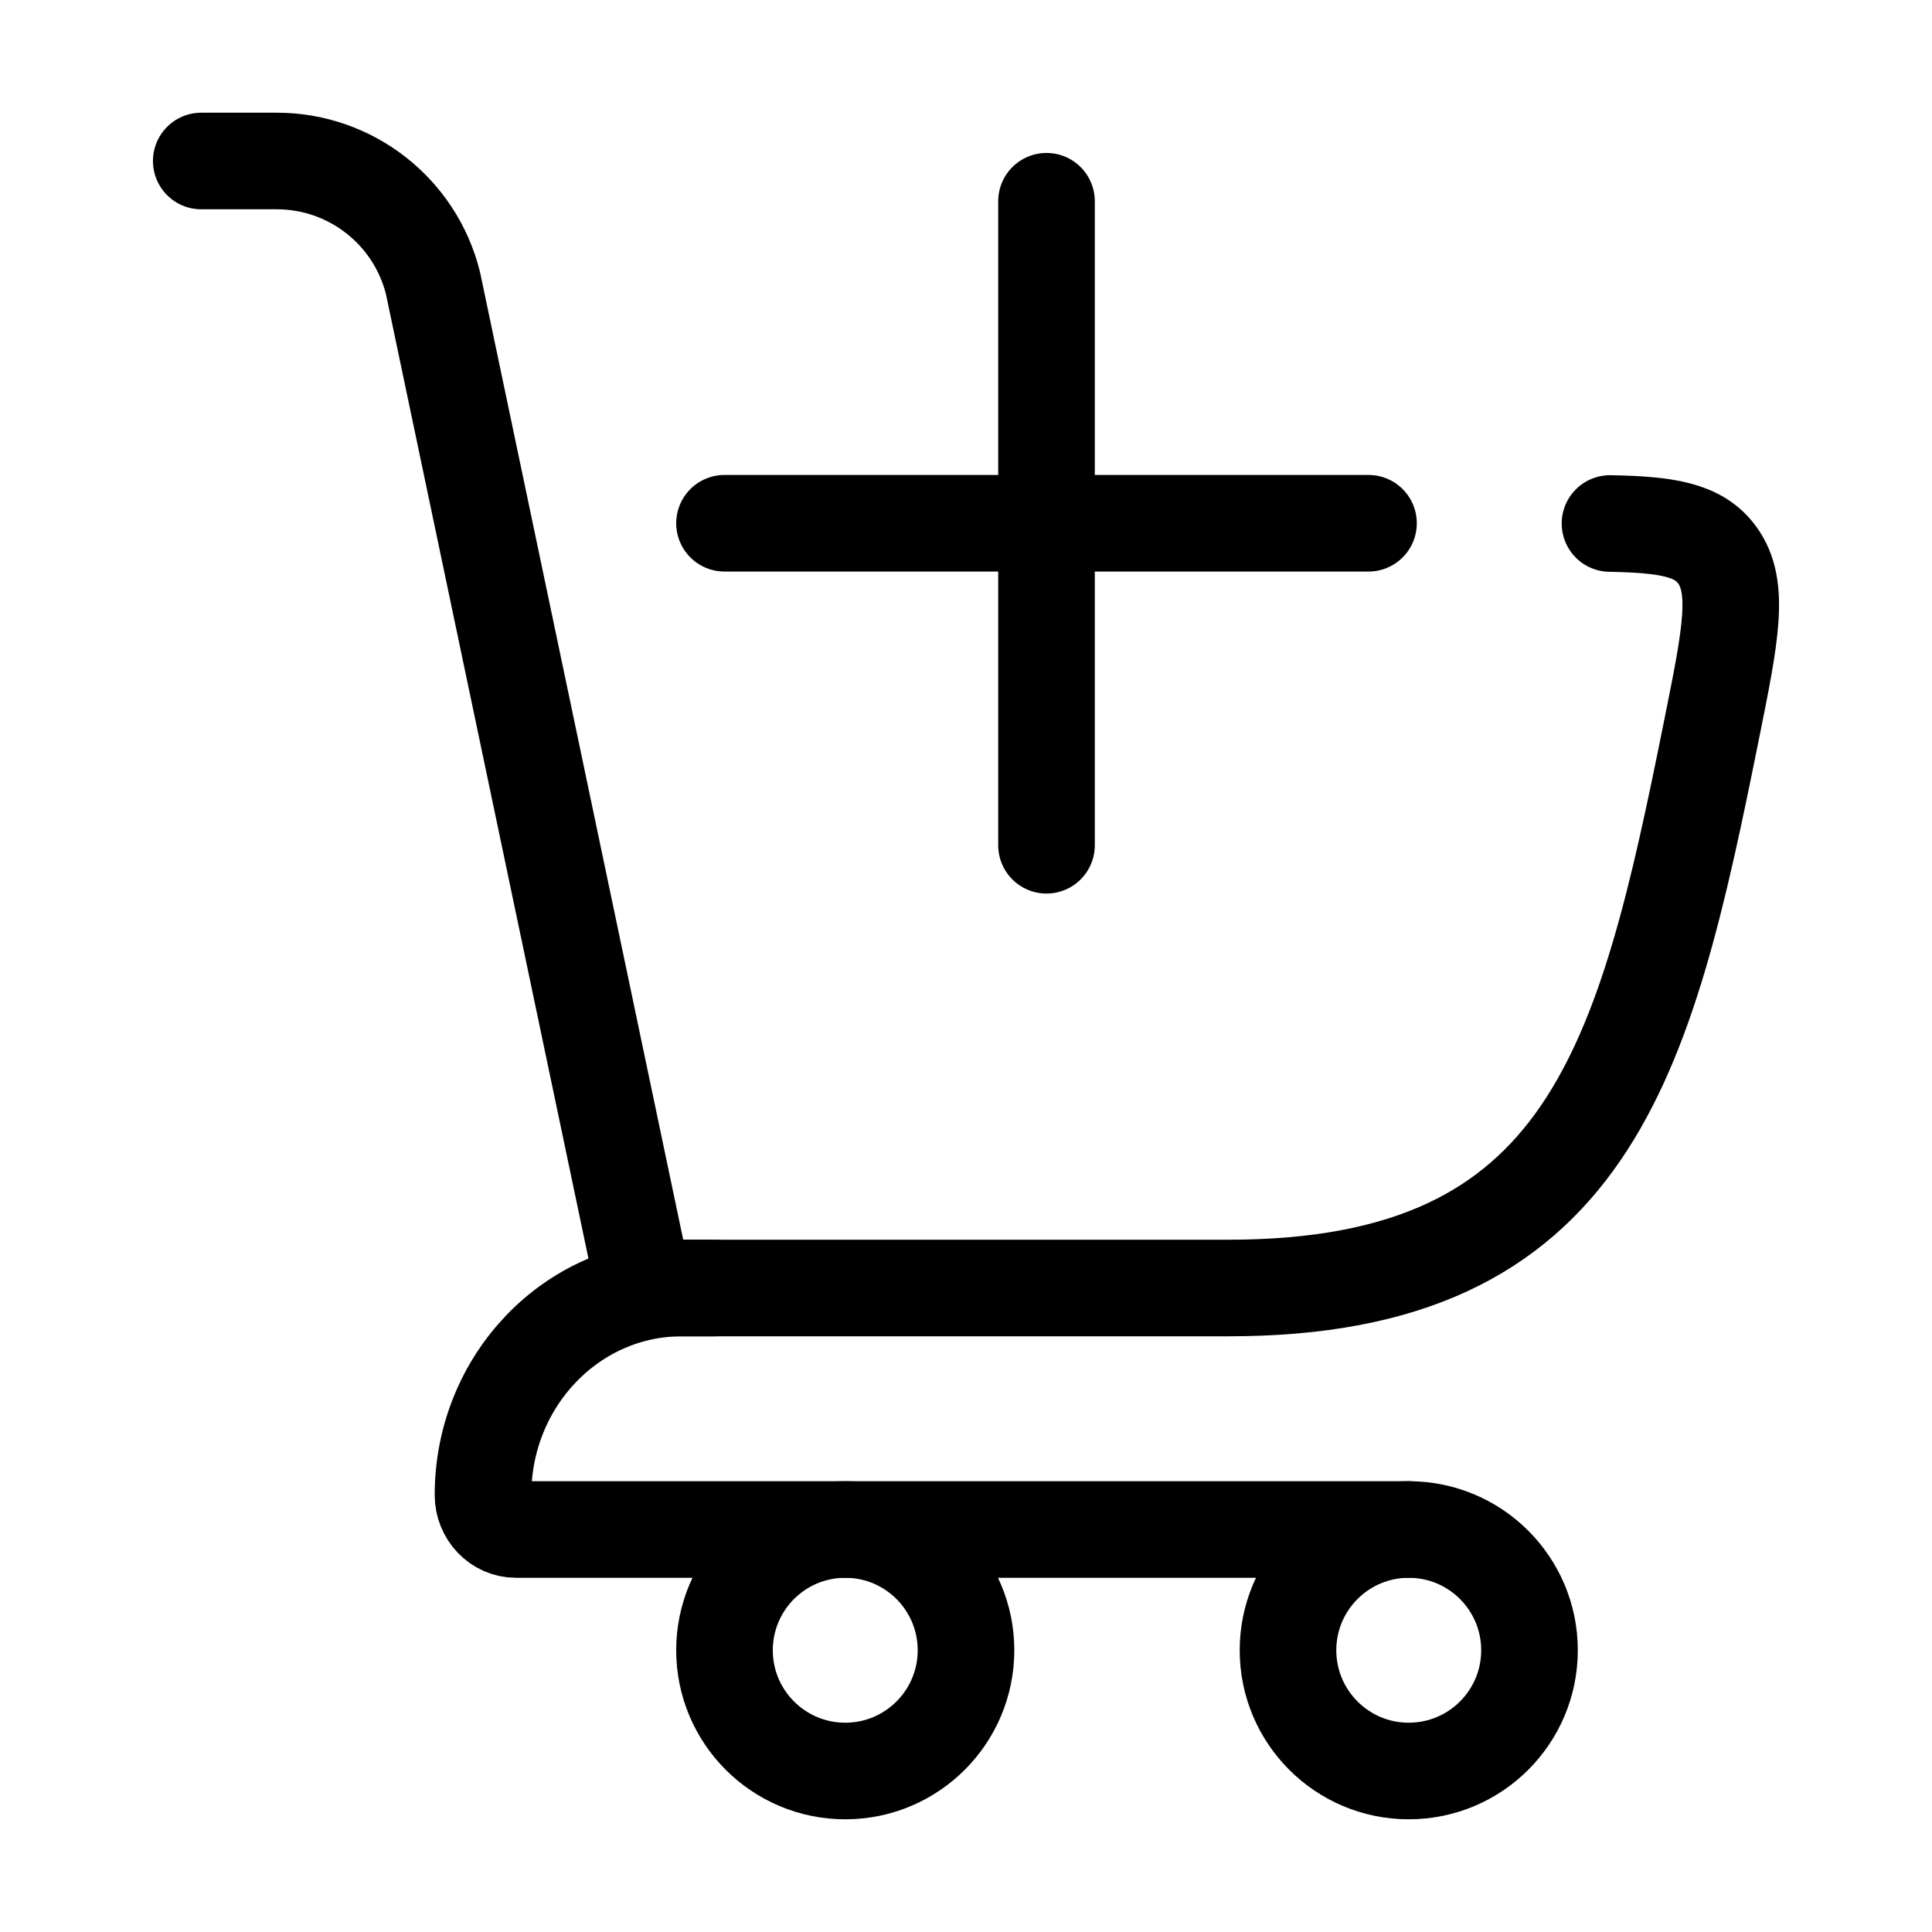 <svg width="30" height="30" viewBox="0 0 30 30" fill="none" xmlns="http://www.w3.org/2000/svg">
<path d="M10 20H19.079C24.689 20 25.542 16.476 26.576 11.336C26.875 9.854 27.024 9.113 26.665 8.619C26.379 8.225 25.885 8.145 25 8.129" stroke="black" stroke-width="1.5" stroke-linecap="round"/>
<path d="M11.25 8.125H21.25M16.25 13.125V3.125" stroke="black" stroke-width="1.5" stroke-linecap="round"/>
<path d="M10 20L6.723 4.394C6.445 3.281 5.445 2.5 4.298 2.5H3.125" stroke="black" stroke-width="1.5" stroke-linecap="round"/>
<path d="M11.1 20H10.586C8.882 20 7.5 21.439 7.5 23.214C7.5 23.51 7.73 23.75 8.014 23.75H21.875" stroke="black" stroke-width="1.5" stroke-linecap="round" stroke-linejoin="round"/>
<circle cx="13.125" cy="25.625" r="1.875" stroke="black" stroke-width="1.5"/>
<circle cx="21.875" cy="25.625" r="1.875" stroke="black" stroke-width="1.5"/>
</svg>
